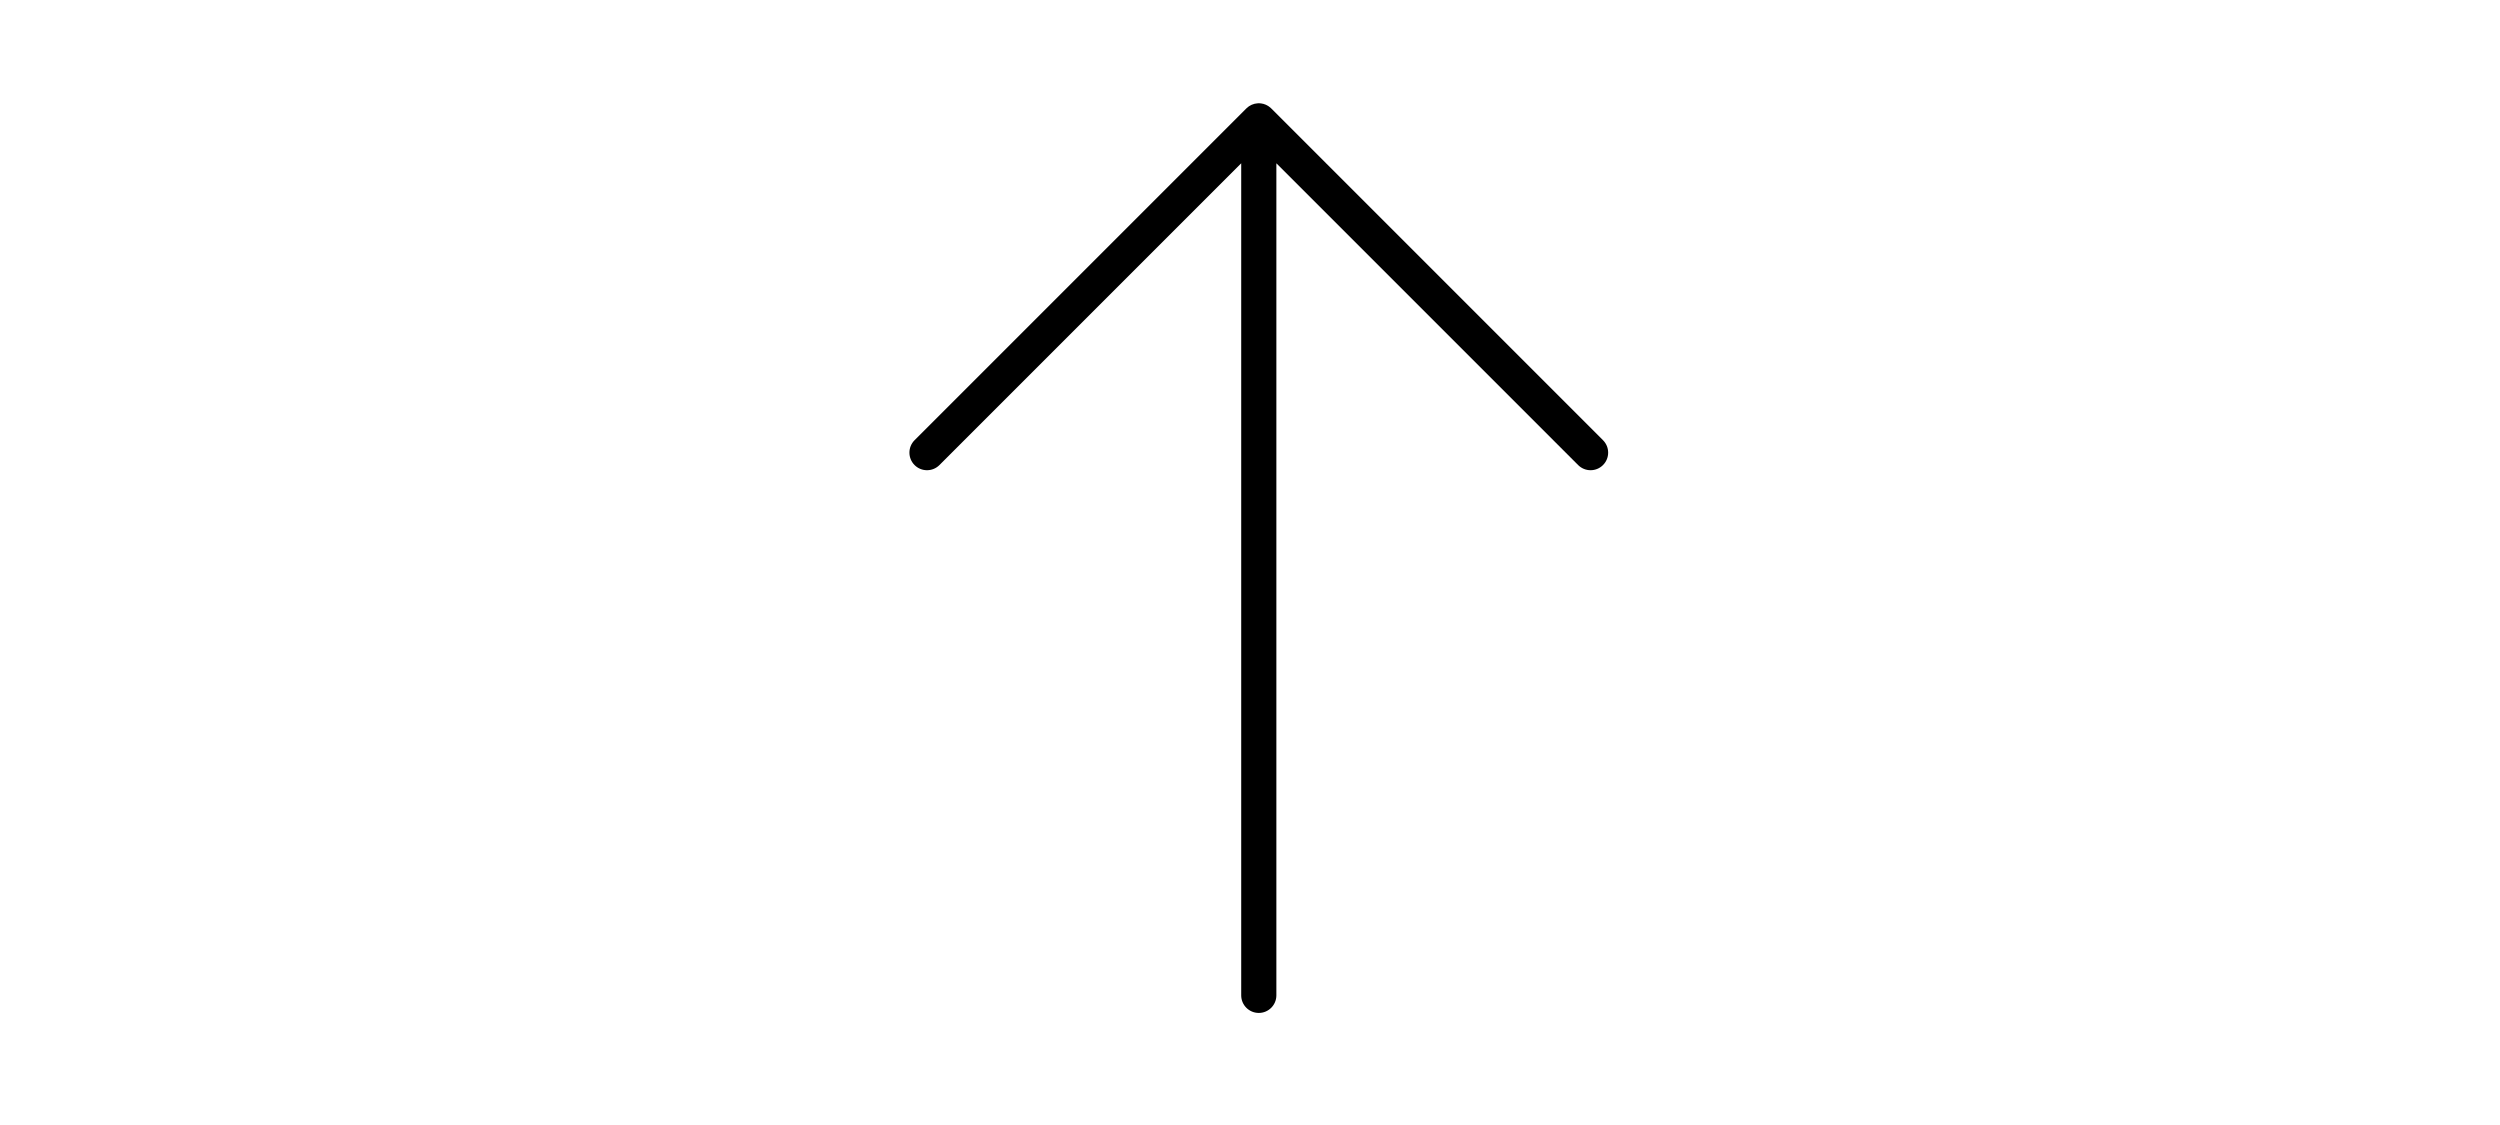 <?xml version="1.0" ?><!DOCTYPE svg  PUBLIC '-//W3C//DTD SVG 1.1//EN'  'http://www.w3.org/Graphics/SVG/1.1/DTD/svg11.dtd'><svg height="18px" style="enable-background:new 0 0 512 512;" version="1.1" viewBox="0 0 512 512" width="40px" xml:space="preserve" xmlns="http://www.w3.org/2000/svg" xmlns:xlink="http://www.w3.org/1999/xlink"><style type="text/css">
<![CDATA[
	.st0{display:inline;fill:none;stroke:#000000;stroke-width:16;stroke-linecap:round;stroke-linejoin:round;stroke-miterlimit:10;}
	.st1{display:none;}
]]>
</style><g class="st1" id="layer"><polyline class="st0" points="260,453 260,55 109,206 260,55 411,206  "/></g><g id="expanded"><g><path d="M101,206c0-2.047,0.781-4.095,2.343-5.657l151-151c0.004-0.004,0.009-0.008,0.013-0.012c0.001,0,0.002-0.002,0.003-0.003    c1.423-1.416,3.246-2.186,5.104-2.31c0.518-0.035,1.039-0.02,1.559,0.047c1.514,0.194,2.981,0.82,4.205,1.878    c0.164,0.142,0.322,0.289,0.473,0.443l150.957,150.958c3.125,3.124,3.125,8.189,0,11.313c-3.123,3.125-8.189,3.125-11.313,0    L268,74.313V453c0,4.418-3.582,8-8,8s-8-3.582-8-8V74.313L114.657,211.657C113.095,213.219,111.048,214,109,214    s-4.095-0.781-5.657-2.343C101.781,210.095,101,208.047,101,206z"/></g></g></svg>